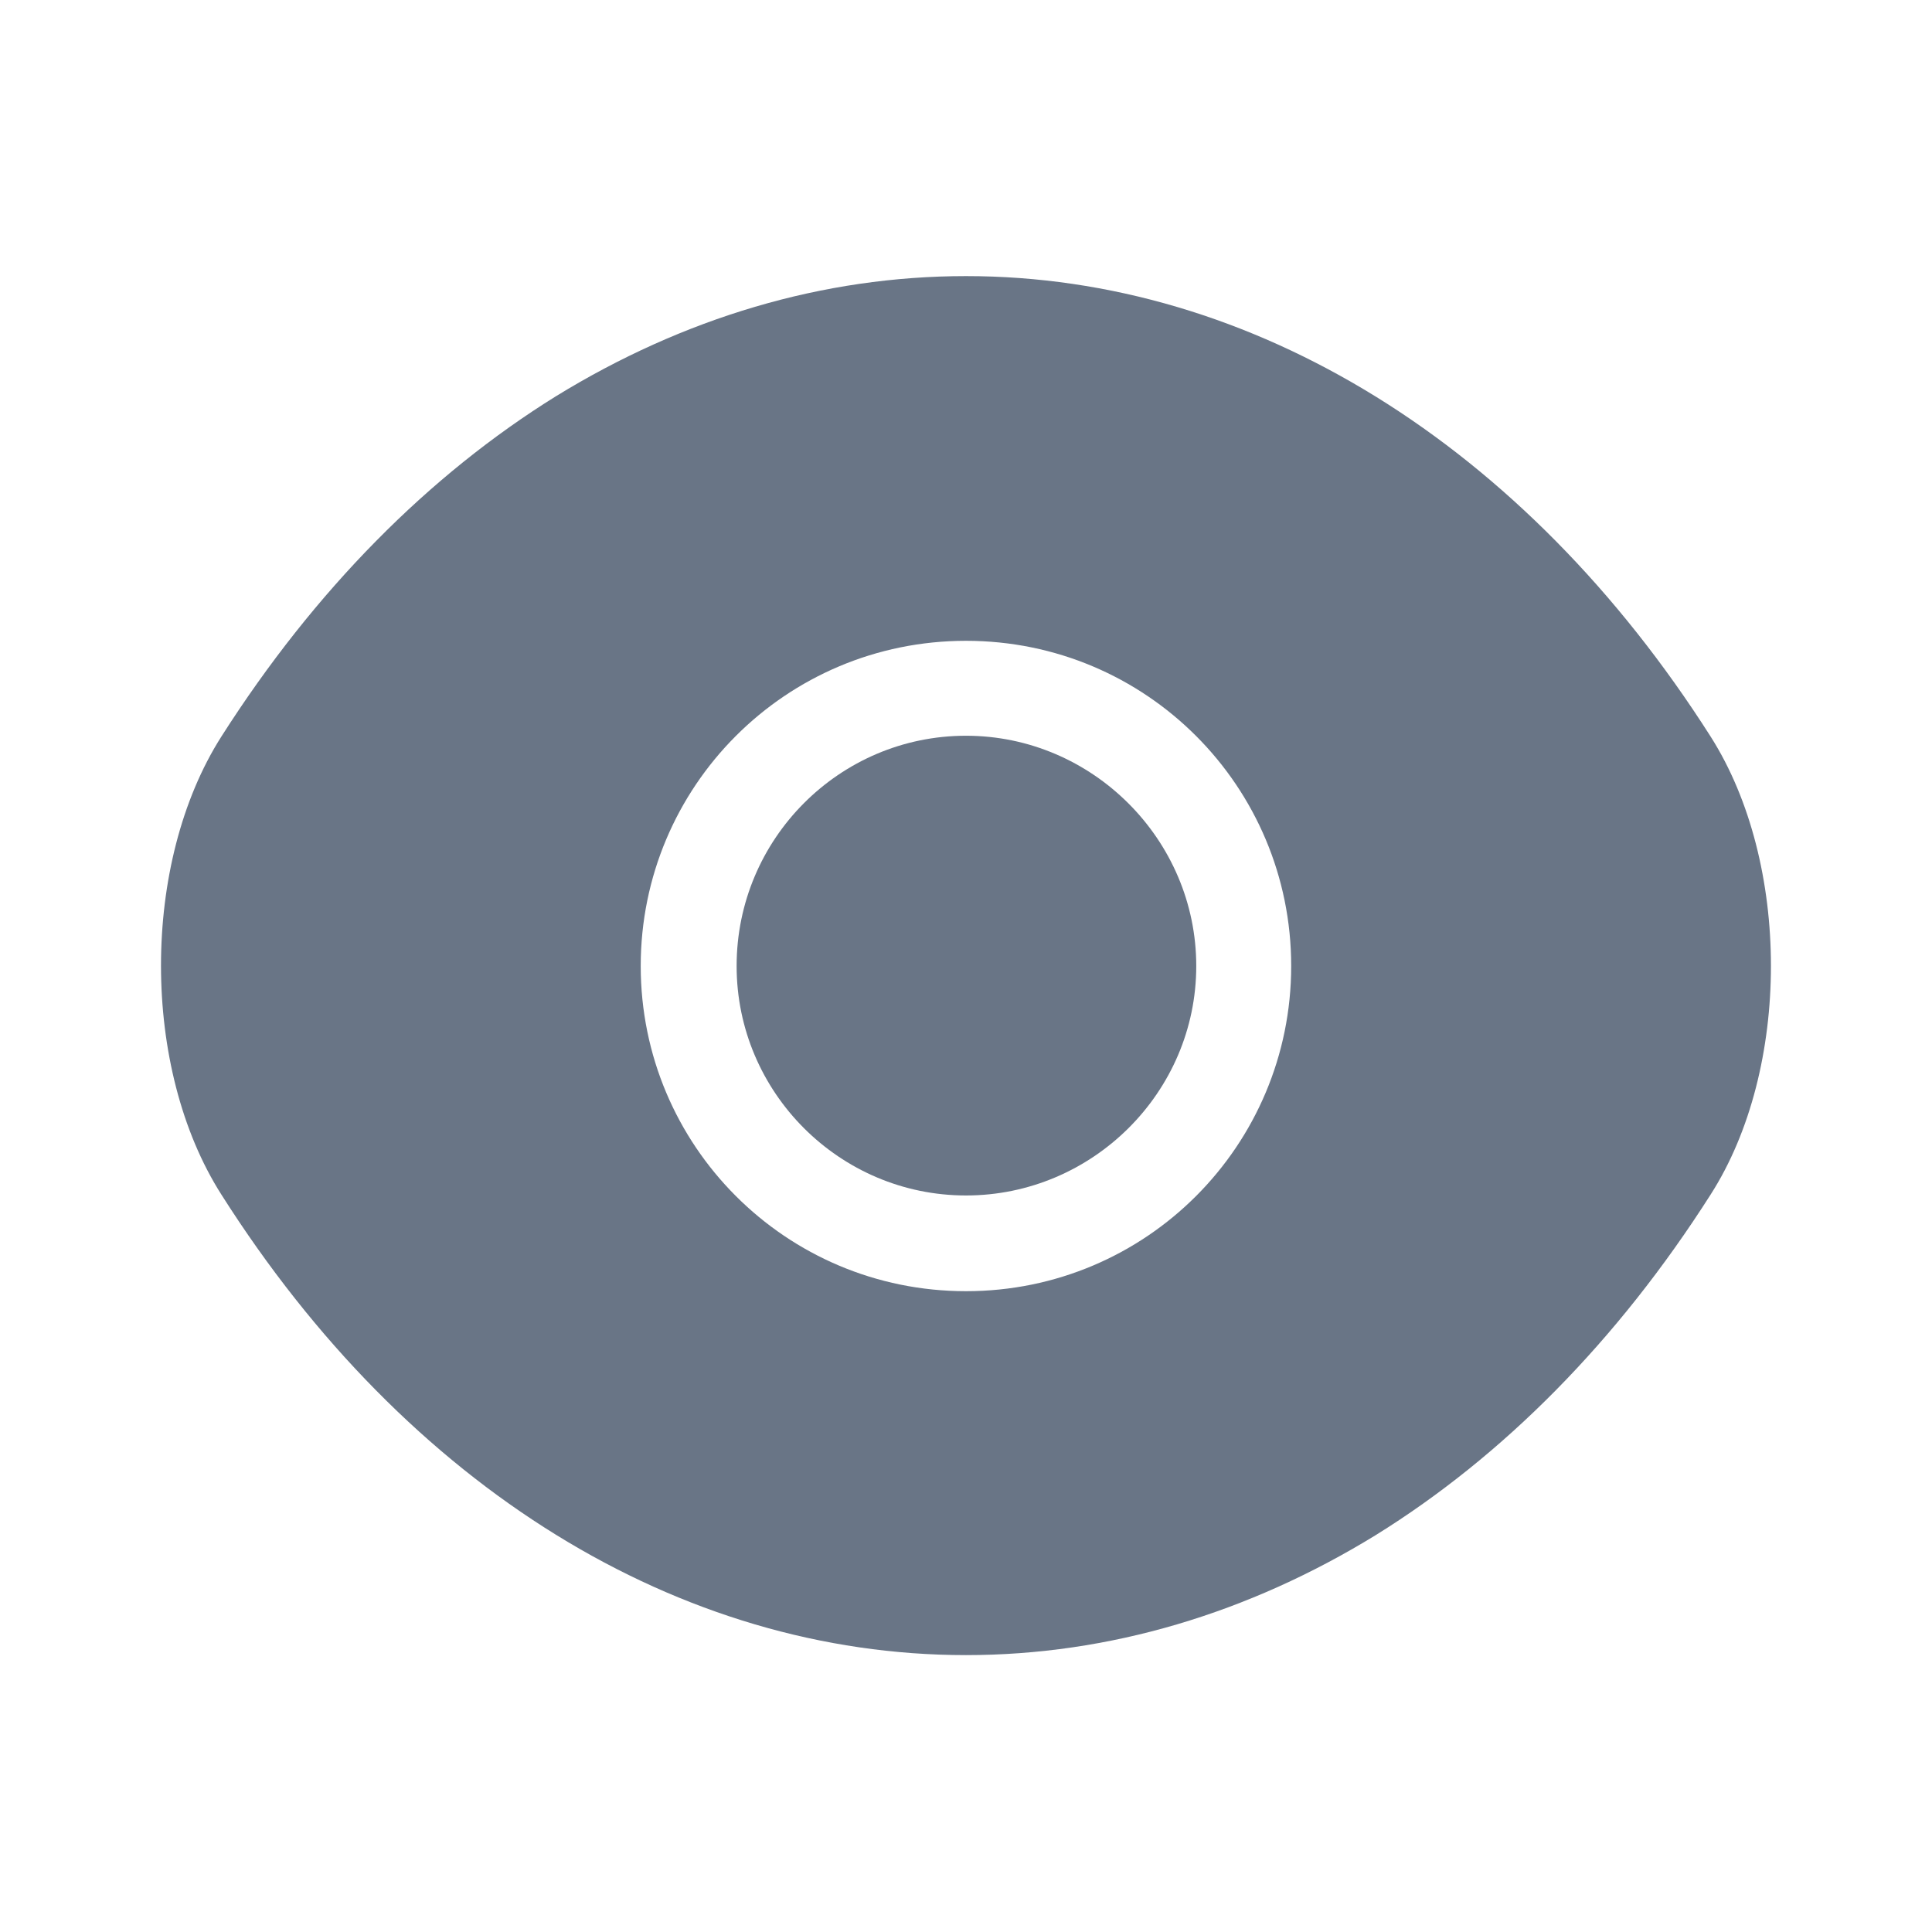 <svg width="22" height="22" viewBox="0 0 22 22" fill="none" xmlns="http://www.w3.org/2000/svg">
<path d="M19.479 8.387C17.361 5.06 14.263 3.144 11 3.144C9.368 3.144 7.782 3.621 6.334 4.51C4.886 5.408 3.584 6.719 2.521 8.387C1.604 9.827 1.604 12.164 2.521 13.603C4.638 16.94 7.736 18.847 11 18.847C12.631 18.847 14.217 18.37 15.665 17.481C17.114 16.582 18.416 15.272 19.479 13.603C20.395 12.173 20.395 9.827 19.479 8.387ZM11 14.703C8.946 14.703 7.296 13.044 7.296 11C7.296 8.956 8.946 7.297 11 7.297C13.053 7.297 14.703 8.956 14.703 11C14.703 13.044 13.053 14.703 11 14.703Z" fill="#697586"/>
<path d="M11 8.378C9.561 8.378 8.388 9.552 8.388 11C8.388 12.439 9.561 13.613 11 13.613C12.439 13.613 13.622 12.439 13.622 11C13.622 9.561 12.439 8.378 11 8.378Z" fill="#697586"/>
</svg>
